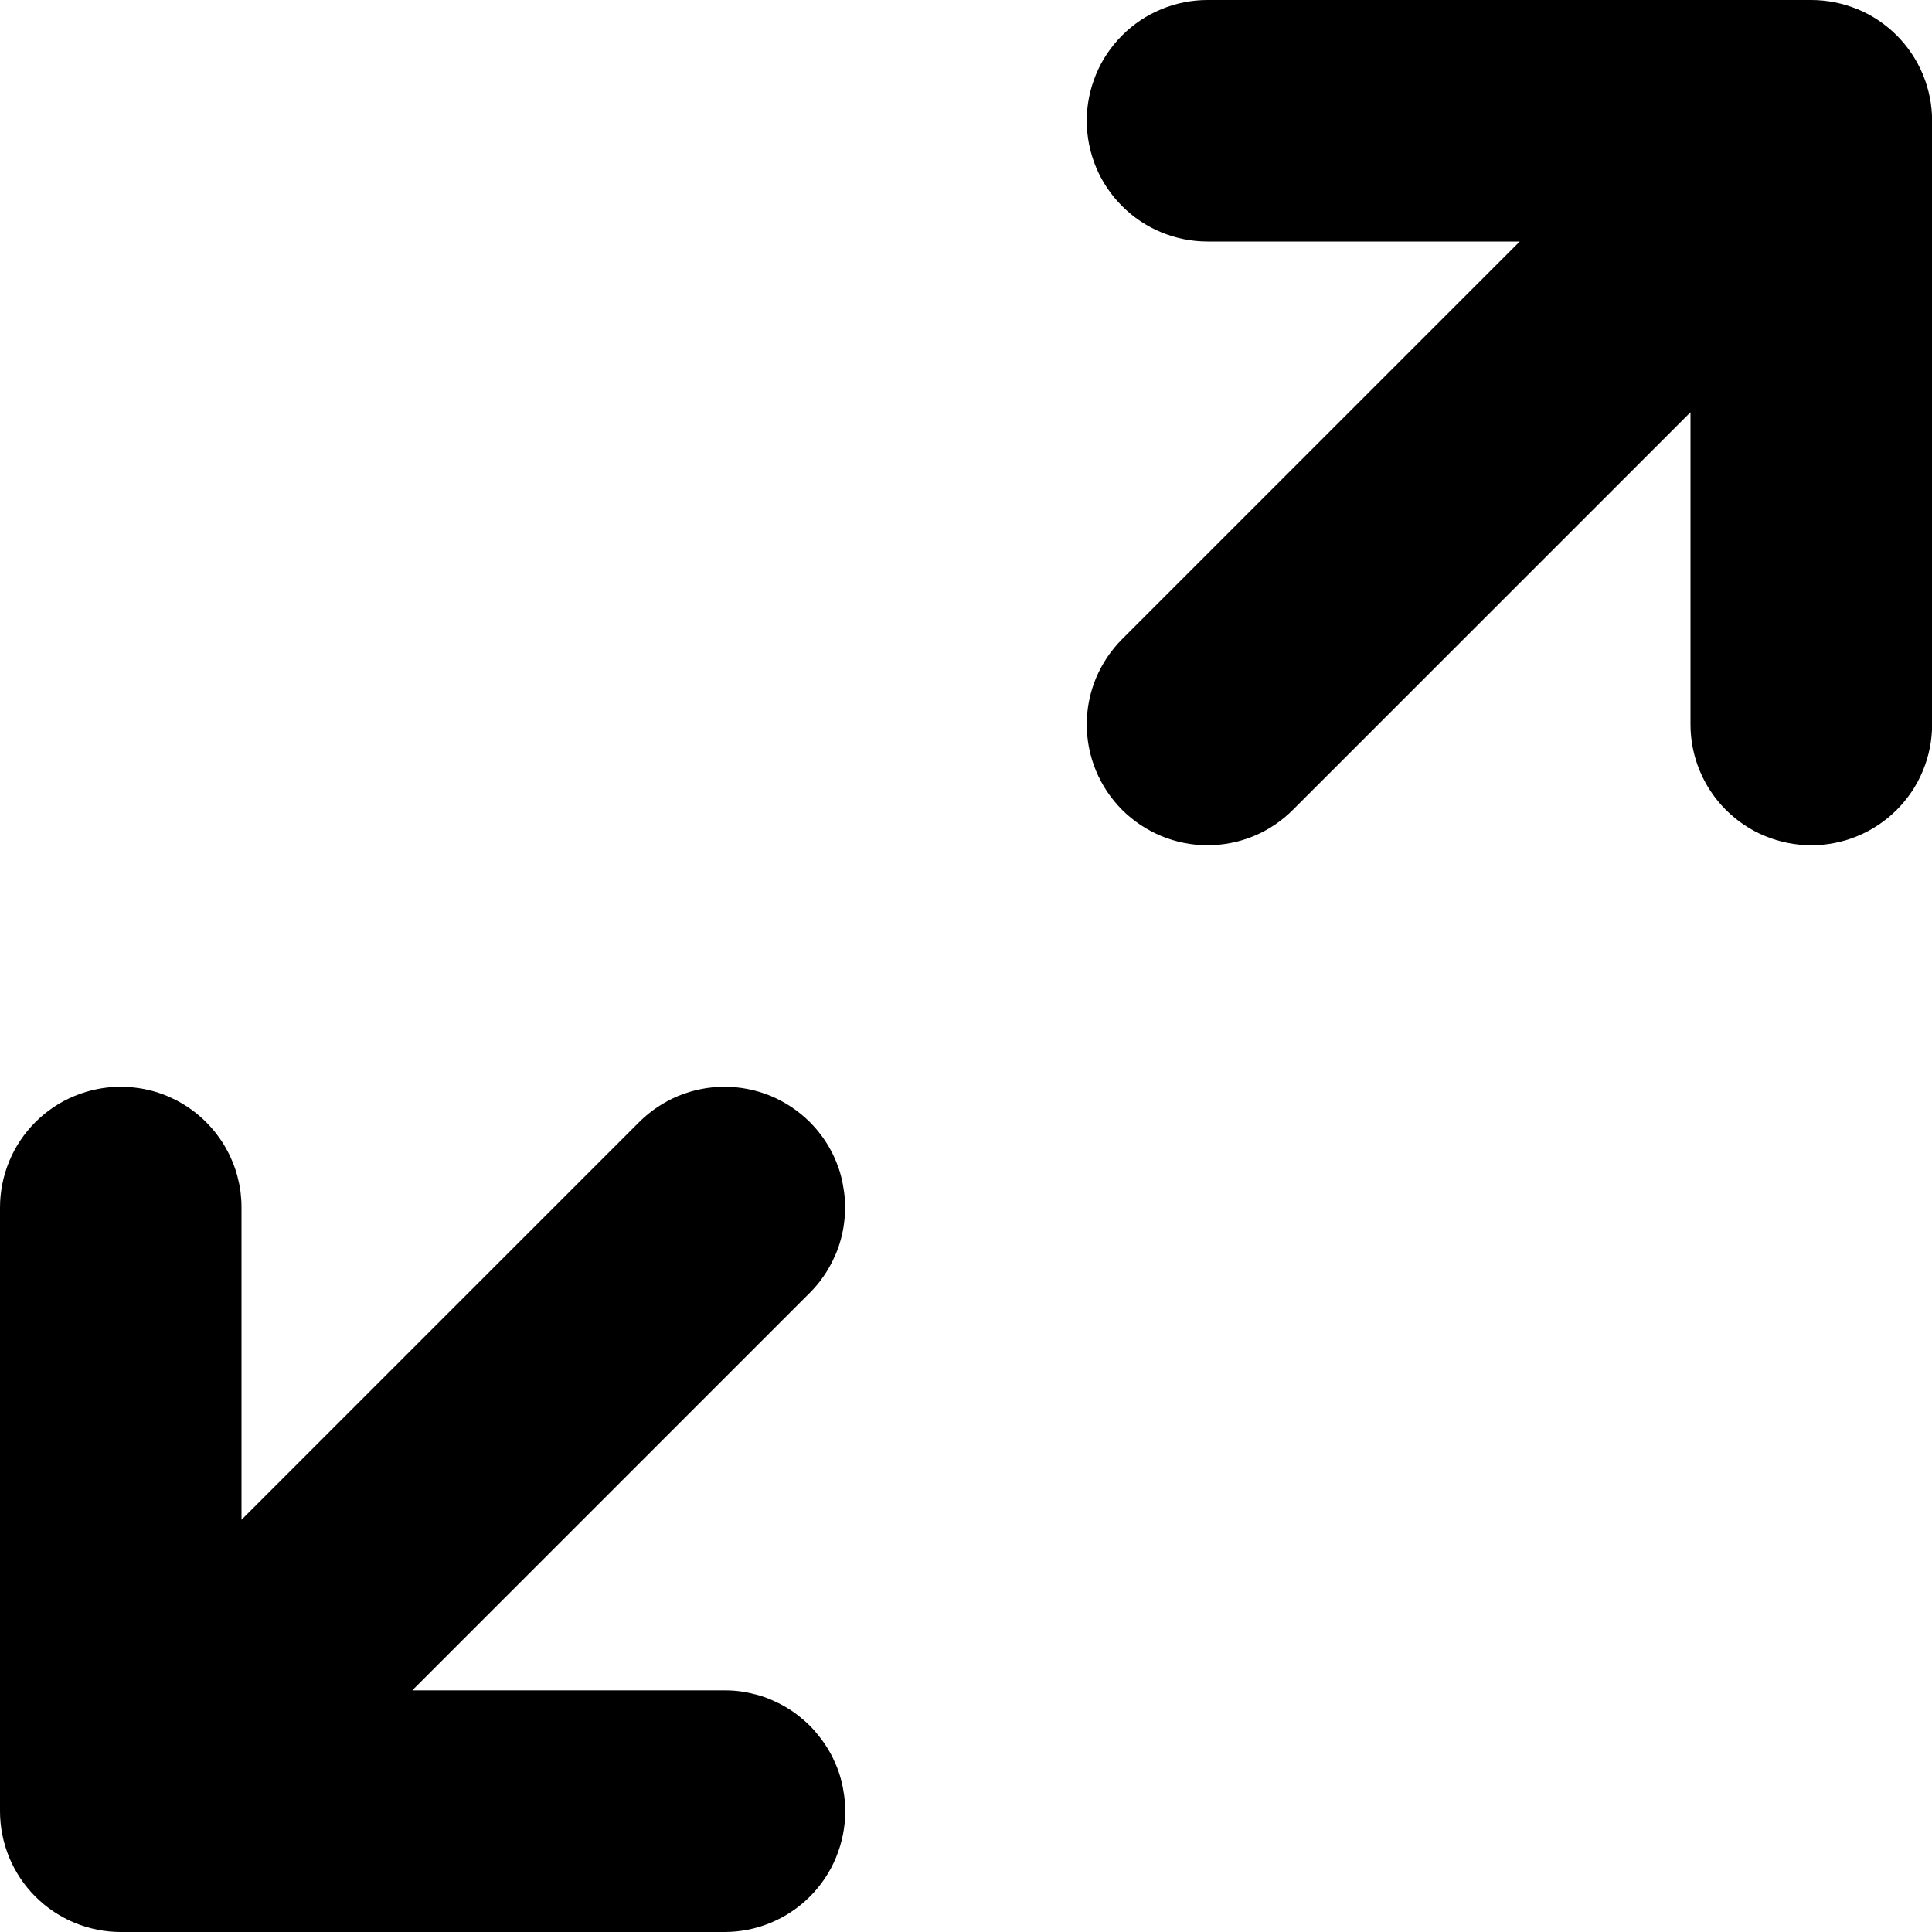 <?xml version="1.0" encoding="UTF-8"?>
<svg xmlns="http://www.w3.org/2000/svg" viewBox="0 0 16 16">
   <path
      d="M 1,9 C 0.869,9 0.739,9.026 0.618,9.076 0.496,9.126 0.386,9.2 0.293,9.293 0.2,9.386 0.126,9.496 0.076,9.618 0.026,9.739 -1.302465e-5,9.869 0,10 v 5 c 1.534117e-4,0.131 0.026,0.261 0.076,0.382 0.05,0.121 0.124,0.232 0.217,0.325 0.023,0.023 0.048,0.045 0.073,0.066 0.076,0.062 0.161,0.113 0.252,0.151 0.121,0.05 0.251,0.076 0.382,0.076 H 6 c 0.131,1.3e-5 0.261,-0.026 0.382,-0.076 0.121,-0.05 0.232,-0.124 0.325,-0.217 0.093,-0.093 0.167,-0.203 0.217,-0.325 0.05,-0.121 0.076,-0.251 0.076,-0.382 -6.68e-5,-0.044 -0.003,-0.087 -0.009,-0.131 -0.006,-0.043 -0.014,-0.086 -0.025,-0.128 -0.011,-0.042 -0.025,-0.084 -0.042,-0.124 -0.017,-0.04 -0.036,-0.08 -0.058,-0.117 -0.022,-0.038 -0.046,-0.074 -0.073,-0.109 -0.027,-0.035 -0.055,-0.068 -0.086,-0.099 -0.031,-0.031 -0.064,-0.059 -0.098,-0.086 -0.035,-0.027 -0.071,-0.051 -0.109,-0.073 -0.038,-0.022 -0.077,-0.041 -0.117,-0.058 -0.04,-0.017 -0.081,-0.031 -0.124,-0.042 -0.042,-0.011 -0.085,-0.02 -0.129,-0.026 -0.043,-0.006 -0.087,-0.008 -0.13,-0.008 H 3.414 l 3.293,-3.293 c 0.031,-0.031 0.06,-0.064 0.086,-0.098 0.026,-0.035 0.051,-0.071 0.072,-0.109 0.022,-0.038 0.041,-0.077 0.058,-0.117 0.017,-0.04 0.031,-0.082 0.042,-0.124 0.011,-0.042 0.02,-0.085 0.025,-0.128 0.006,-0.043 0.009,-0.087 0.009,-0.131 -8.93e-5,-0.044 -0.003,-0.087 -0.009,-0.13 -0.006,-0.043 -0.014,-0.086 -0.025,-0.129 C 6.955,9.699 6.94,9.658 6.924,9.618 6.907,9.577 6.888,9.538 6.866,9.5 6.844,9.462 6.82,9.426 6.793,9.391 6.767,9.357 6.738,9.324 6.707,9.293 6.614,9.2 6.504,9.127 6.383,9.076 6.261,9.026 6.131,9 6,9 5.869,9 5.739,9.026 5.617,9.076 5.496,9.127 5.386,9.2 5.293,9.293 L 2,12.586 V 10 c 8.2e-5,-0.044 -0.003,-0.087 -0.008,-0.13 C 1.986,9.826 1.977,9.783 1.966,9.741 1.955,9.699 1.941,9.658 1.924,9.618 1.907,9.577 1.888,9.538 1.866,9.5 1.844,9.462 1.82,9.426 1.793,9.391 1.767,9.357 1.738,9.324 1.707,9.293 1.676,9.262 1.643,9.233 1.609,9.207 1.574,9.18 1.538,9.156 1.5,9.134 1.462,9.112 1.423,9.093 1.383,9.076 1.342,9.059 1.301,9.045 1.259,9.034 1.217,9.023 1.174,9.014 1.131,9.009 1.087,9.003 1.044,9 1,9 Z" />
   <path
      d="M 10,0 C 9.869,-1.302465e-5 9.739,0.026 9.618,0.076 9.496,0.126 9.386,0.2 9.293,0.293 9.2,0.386 9.126,0.496 9.076,0.618 9.026,0.739 9,0.869 9,1 9,1.131 9.026,1.261 9.076,1.383 c 0.05,0.121 0.124,0.231 0.217,0.324 0.093,0.093 0.203,0.167 0.325,0.217 0.121,0.05 0.251,0.076 0.382,0.076 H 12.586 L 9.293,5.293 c -0.093,0.093 -0.166,0.203 -0.217,0.324 -0.05,0.121 -0.076,0.251 -0.076,0.383 1.509e-4,0.131 0.026,0.261 0.076,0.382 0.05,0.121 0.124,0.232 0.217,0.325 0.093,0.093 0.203,0.166 0.325,0.217 0.121,0.05 0.251,0.076 0.382,0.076 0.131,-8.29e-5 0.262,-0.026 0.383,-0.076 0.121,-0.05 0.231,-0.124 0.324,-0.217 l 3.293,-3.293 v 2.586 c -1.3e-5,0.131 0.026,0.261 0.076,0.382 0.05,0.121 0.124,0.232 0.217,0.325 0.093,0.093 0.203,0.167 0.325,0.217 0.121,0.05 0.252,0.076 0.383,0.076 0.131,1.3e-5 0.261,-0.026 0.382,-0.076 0.121,-0.05 0.232,-0.124 0.325,-0.217 0.093,-0.093 0.167,-0.203 0.217,-0.325 0.05,-0.121 0.076,-0.251 0.076,-0.382 V 1 c 10e-6,-0.131 -0.026,-0.261 -0.076,-0.382 -0.05,-0.121 -0.124,-0.232 -0.217,-0.325 -0.092,-0.092 -0.202,-0.166 -0.322,-0.216 l -0.002,-0.001 h -5.16e-4 -5.17e-4 C 15.261,0.026 15.131,5.7337894e-5 15,0 Z" />
</svg>